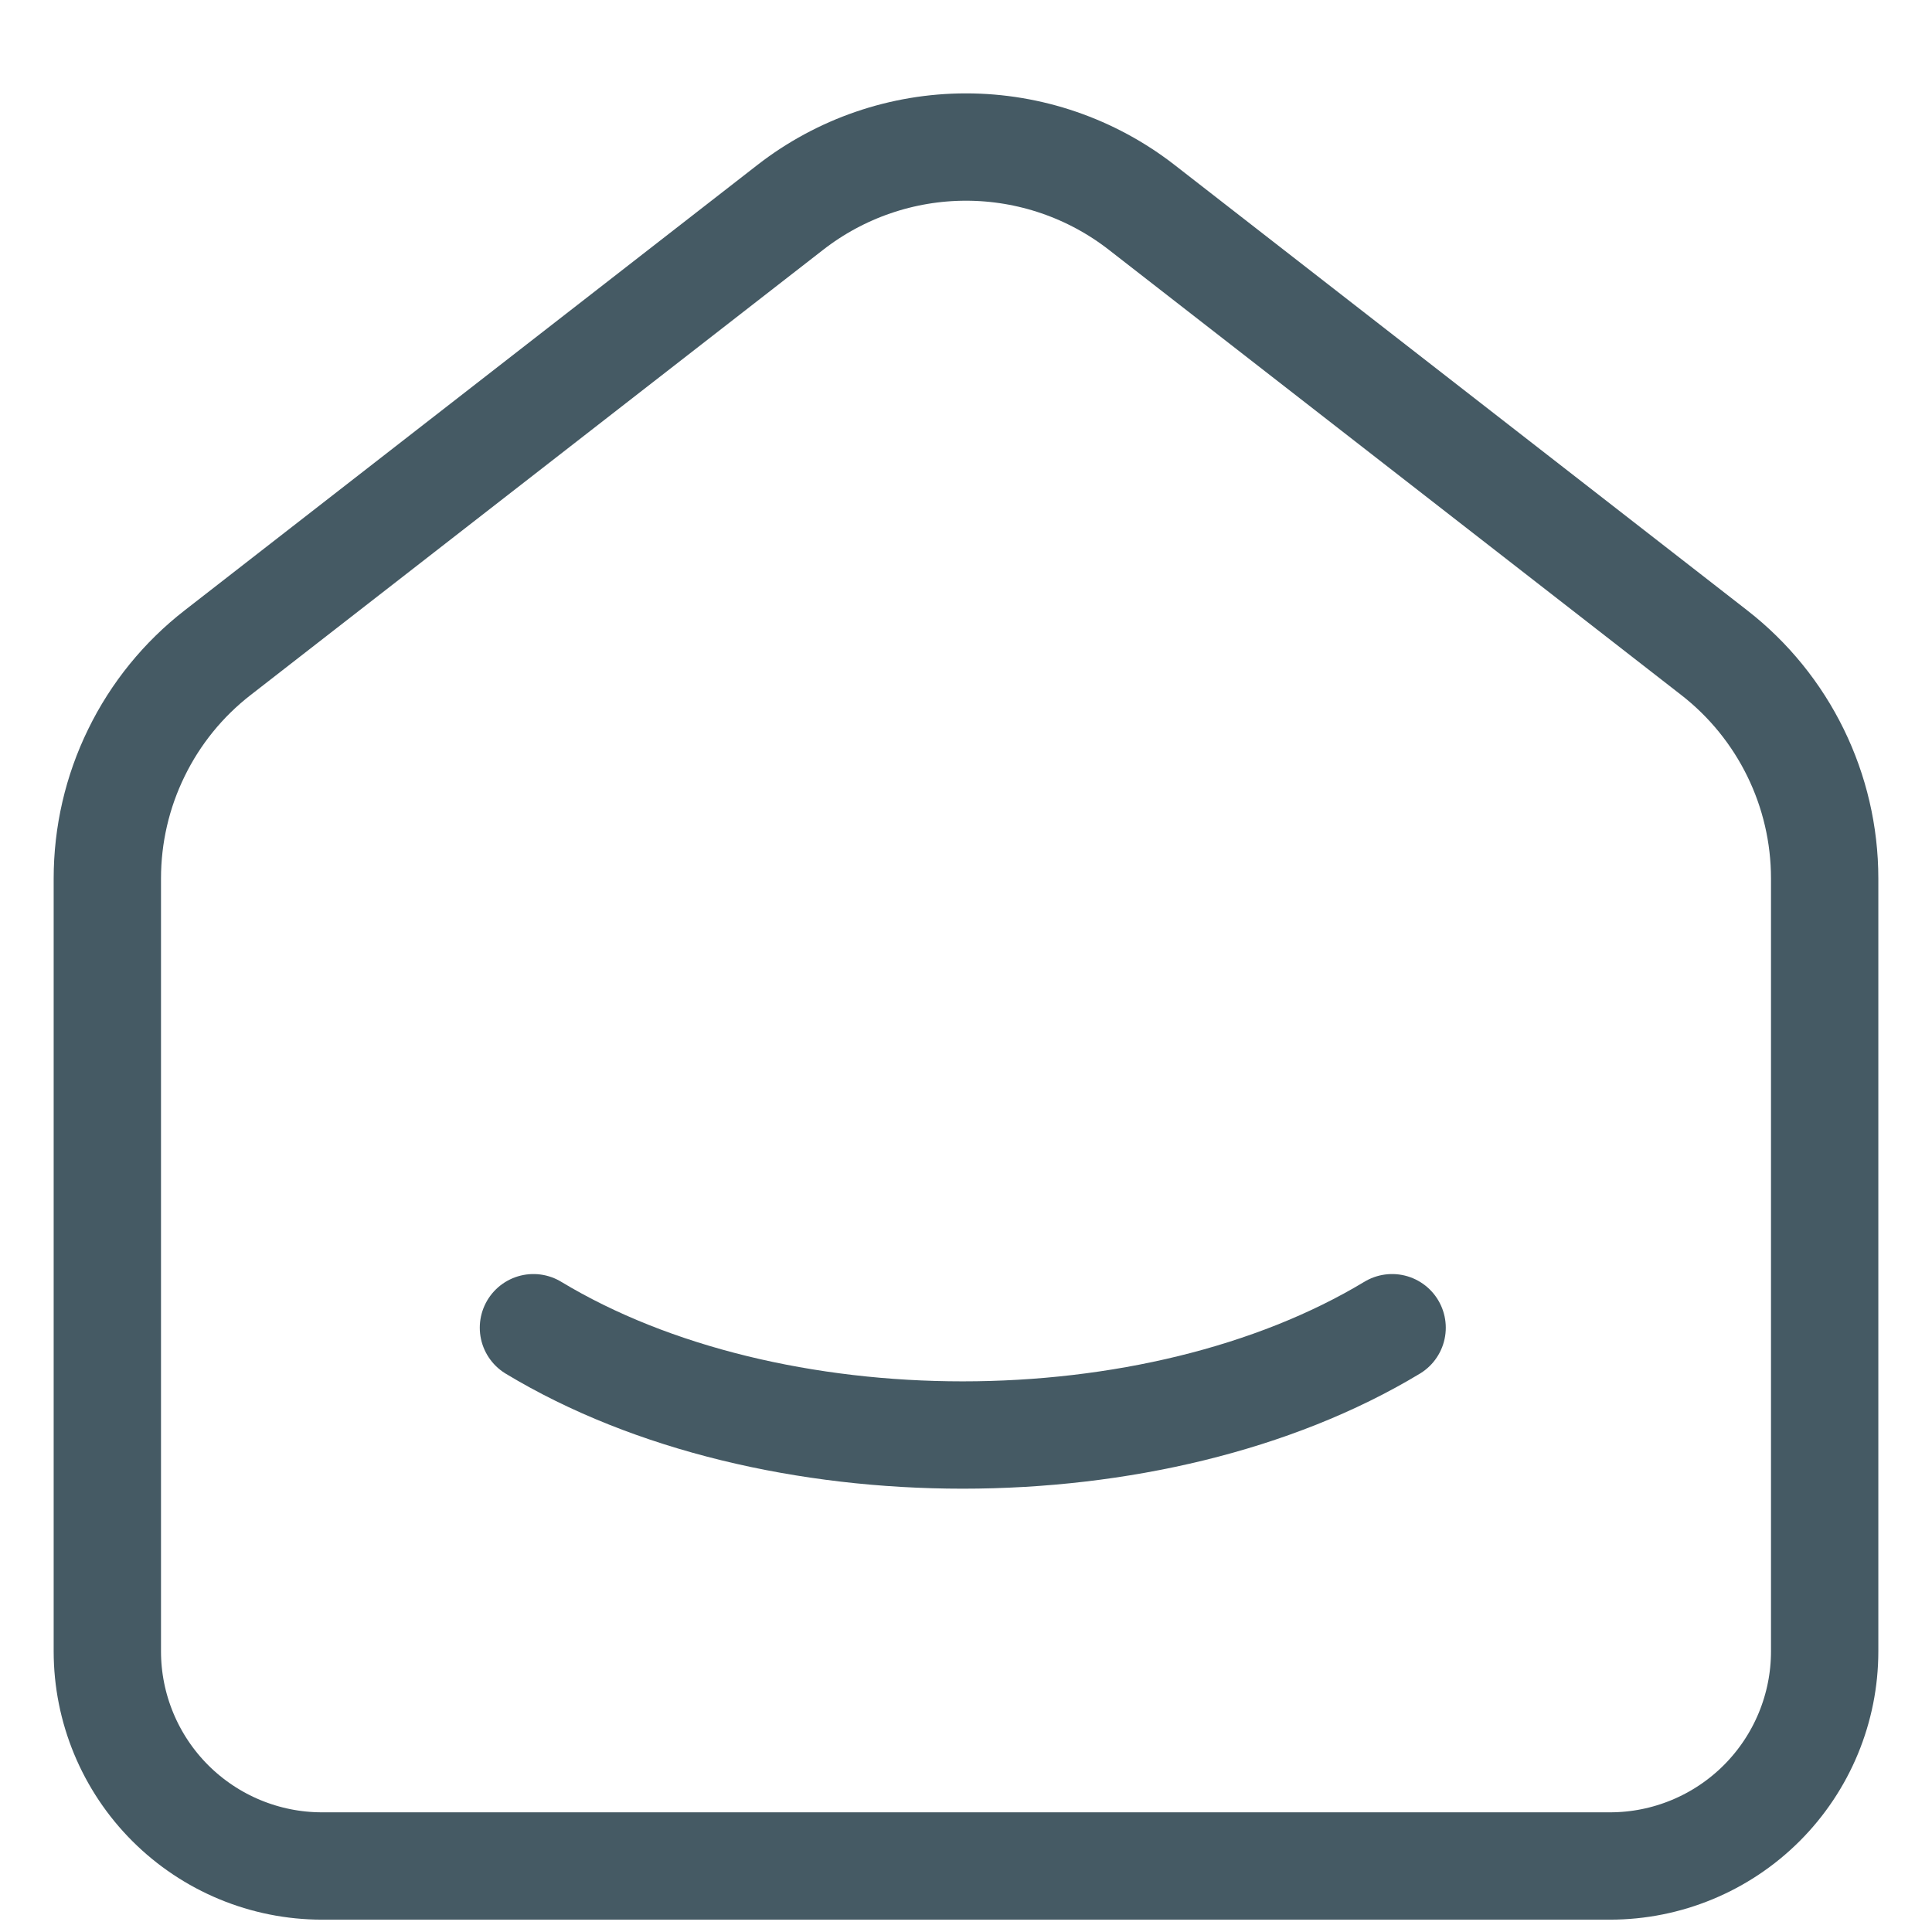 <svg width="18" height="18" viewBox="0 0 18 18" fill="none" xmlns="http://www.w3.org/2000/svg">
<path d="M15.97 6.08L10.637 1.932C10.169 1.568 9.593 1.37 9 1.37C8.407 1.37 7.831 1.568 7.363 1.932L2.029 6.08C1.708 6.329 1.449 6.648 1.271 7.013C1.092 7.378 1 7.779 1 8.185V15.385C1 15.915 1.211 16.424 1.586 16.799C1.961 17.174 2.47 17.385 3 17.385H15C15.53 17.385 16.039 17.174 16.414 16.799C16.789 16.424 17 15.915 17 15.385V8.185C17 7.362 16.62 6.585 15.97 6.08Z" stroke="#455A64" stroke-linecap="round" stroke-linejoin="round"/>
<path d="M12.97 12.37C10.76 13.703 7.178 13.703 4.97 12.37" stroke="#455A64" stroke-linecap="round" stroke-linejoin="round"/>
</svg>
